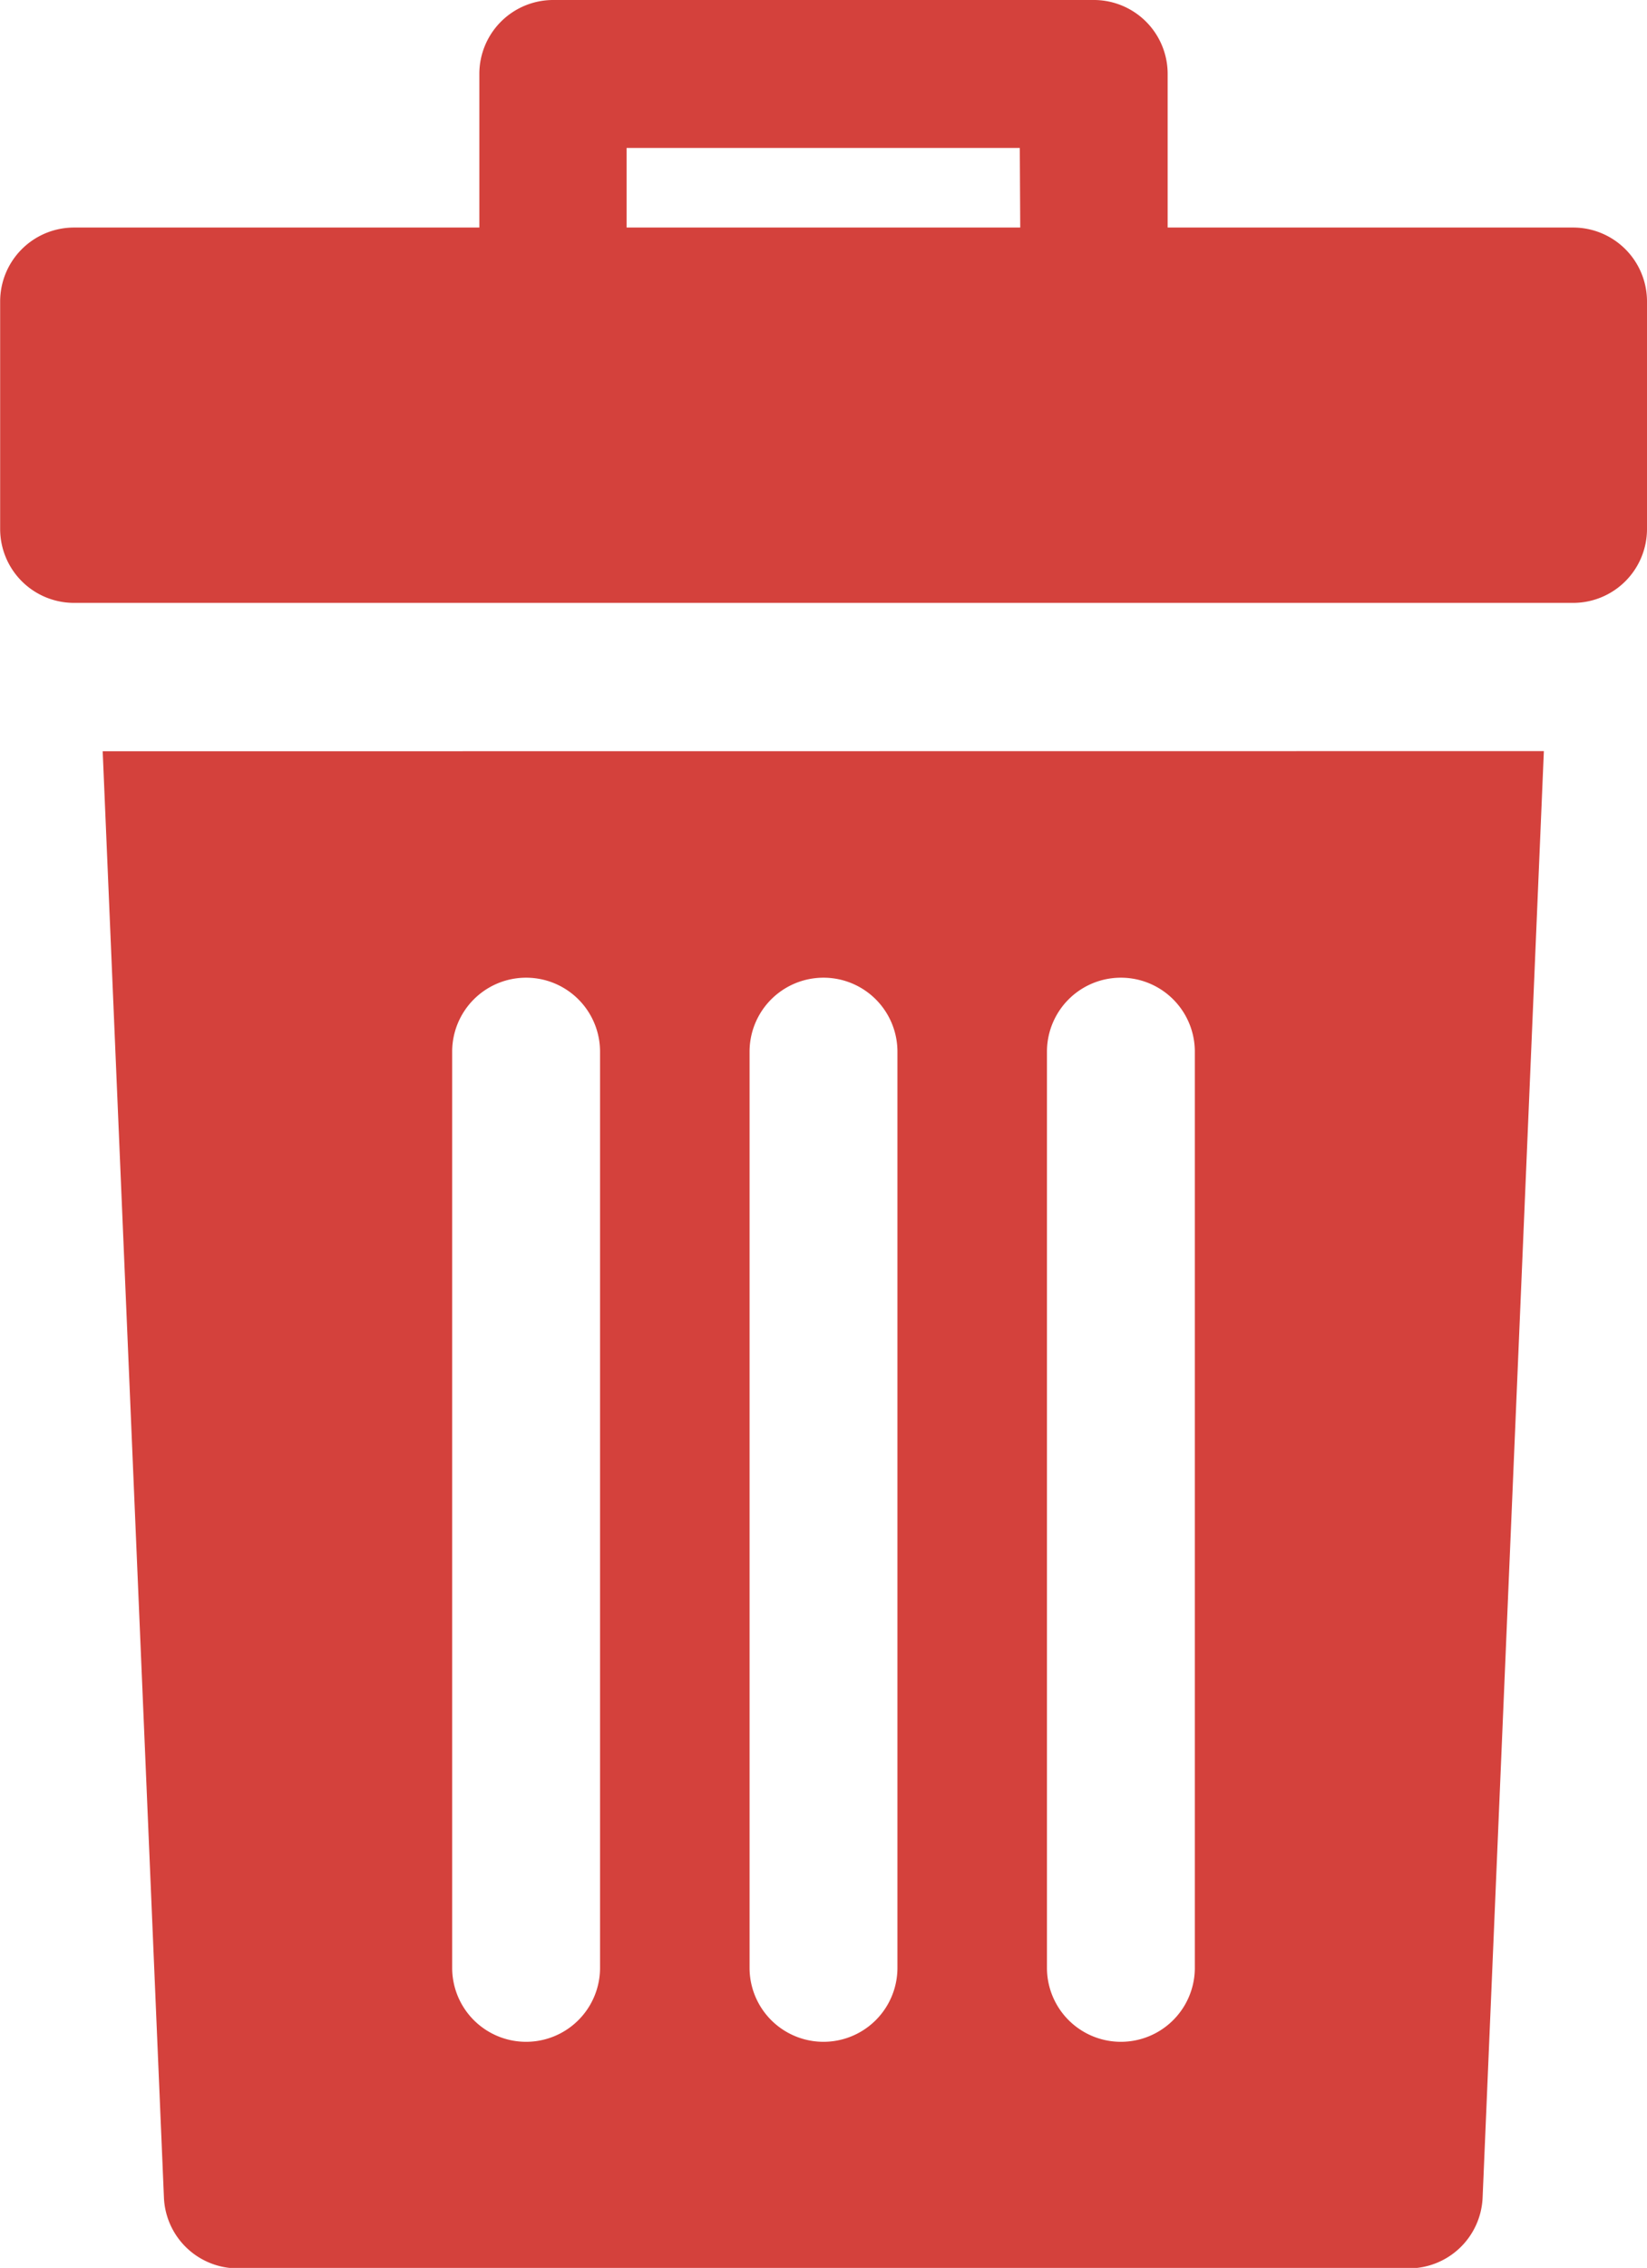 <svg id="Group_129" data-name="Group 129" xmlns="http://www.w3.org/2000/svg" width="10.971" height="15.1" viewBox="0 0 10.971 15.1">
  <g id="Group_123" data-name="Group 123" transform="translate(0)">
    <g id="Group_122" data-name="Group 122">
      <path id="Path_9" data-name="Path 9" d="M80.485,1.515h-2.7V.492A.492.492,0,0,0,77.3,0H73.689A.492.492,0,0,0,73.2.492V1.515H70.5a.492.492,0,0,0-.492.492V3.522a.492.492,0,0,0,.492.492h9.986a.492.492,0,0,0,.492-.492V2.007A.492.492,0,0,0,80.485,1.515Zm-3.682,0H74.181V.985H76.8Z" transform="translate(-70.007)" fill="#d4413c"/>
    </g>
  </g>
  <g id="Group_125" data-name="Group 125" transform="translate(0.684 4.999)">
    <g id="Group_124" data-name="Group 124">
      <path id="Path_10" data-name="Path 10" d="M93.192,169.5l.408,9.63a.492.492,0,0,0,.492.471h7.8a.492.492,0,0,0,.492-.472l.408-9.63Zm3.313,8.1a.492.492,0,0,1-.985,0v-6.1a.492.492,0,0,1,.985,0Zm1.981,0a.492.492,0,0,1-.985,0v-6.1a.492.492,0,0,1,.985,0Zm1.981,0a.492.492,0,0,1-.985,0v-6.1a.492.492,0,0,1,.985,0Z" transform="translate(-93.192 -169.497)" fill="#d4413c"/>
    </g>
  </g>
</svg>

